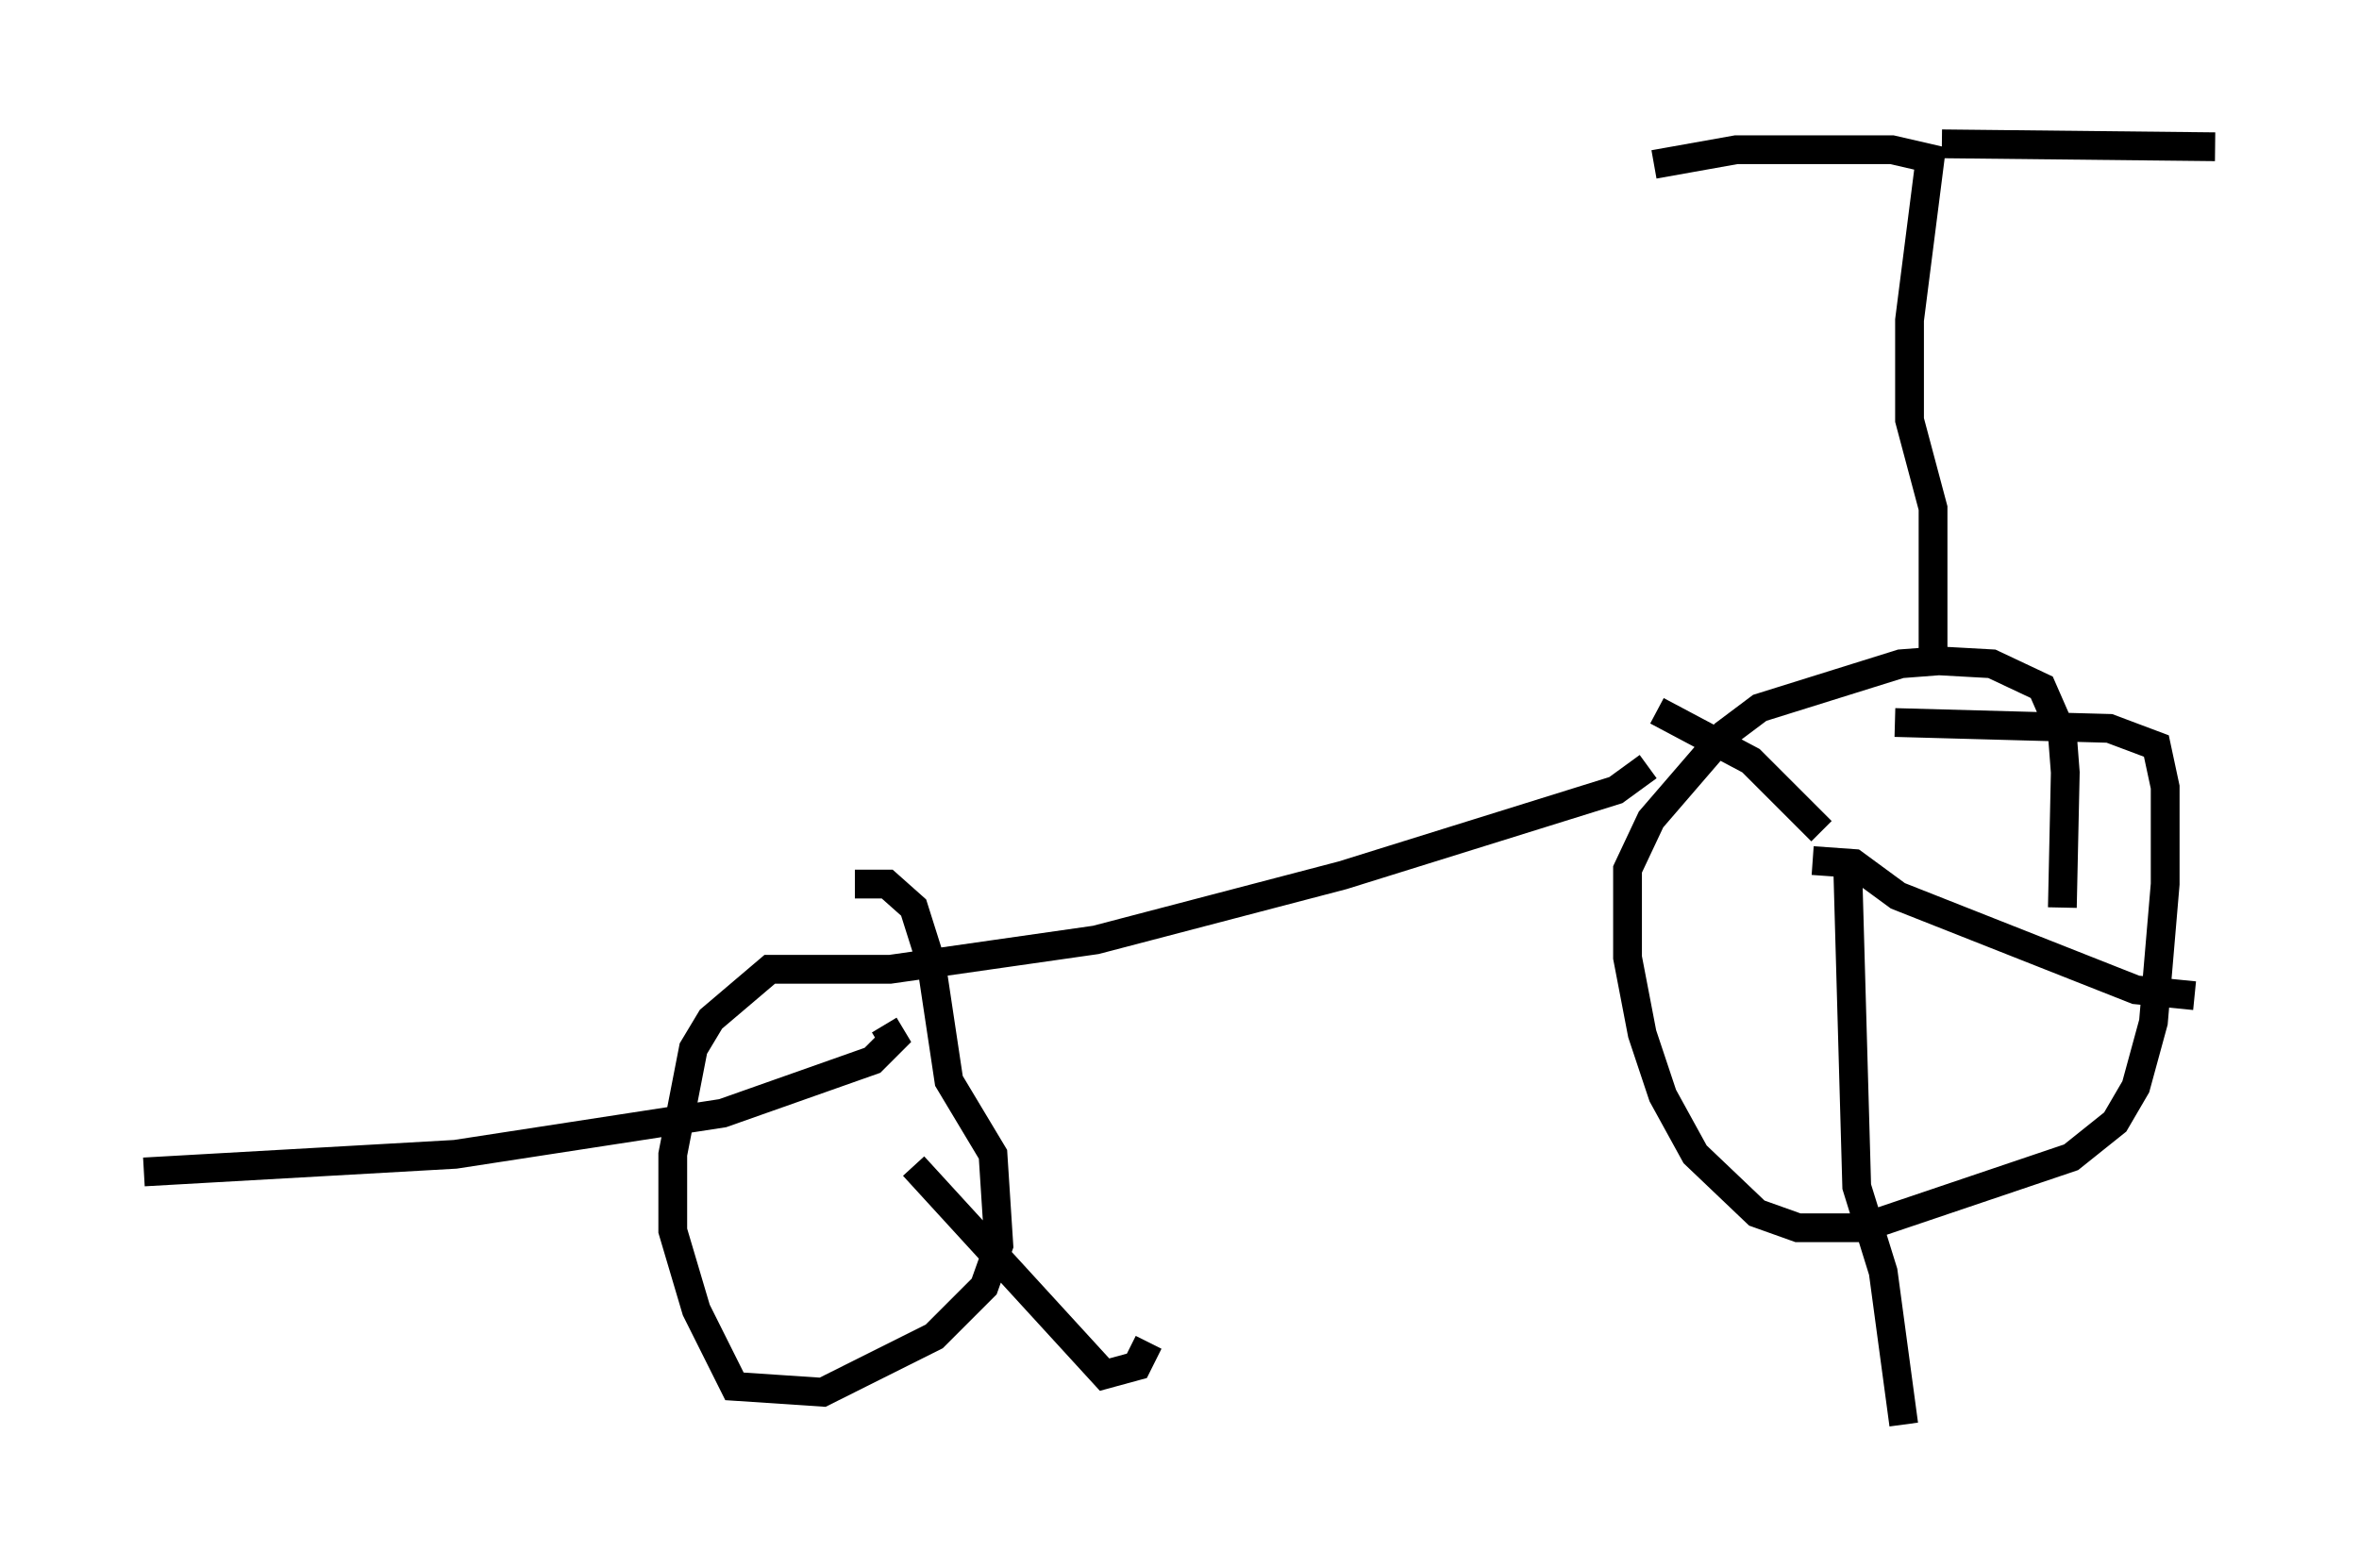 <?xml version="1.0" encoding="utf-8" ?>
<svg baseProfile="full" height="54.509" version="1.1" width="81.97" xmlns="http://www.w3.org/2000/svg" xmlns:ev="http://www.w3.org/2001/xml-events" xmlns:xlink="http://www.w3.org/1999/xlink"><defs /><rect fill="white" height="54.509" width="81.97" x="0" y="0" /><path d="M71.049, 32.257 m0.613, -0.715 l0.102, -4.696 -0.102, -1.327 l-0.715, -1.633 -1.735, -0.817 l-1.838, -0.102 -1.327, 0.102 l-4.9, 1.531 -1.225, 0.919 l-2.552, 2.96 -0.817, 1.735 l0.0, 3.063 0.51, 2.654 l0.715, 2.144 1.123, 2.042 l2.144, 2.042 1.429, 0.51 l2.246, 0.0 7.248, -2.45 l1.531, -1.225 0.715, -1.225 l0.613, -2.246 0.408, -4.798 l0.0, -3.369 -0.306, -1.429 l-1.633, -0.613 -7.452, -0.204 m-2.858, 4.798 l1.429, 0.102 1.531, 1.123 l8.269, 3.267 2.042, 0.204 m-12.046, -4.185 l0.306, 10.821 0.919, 2.96 l0.715, 5.308 m-2.858, -20.621 l-2.45, -2.45 -3.267, -1.735 m-0.306, 1.94 l-1.123, 0.817 -9.494, 2.96 l-8.575, 2.246 -7.146, 1.021 l-4.185, 0.0 -2.042, 1.735 l-0.613, 1.021 -0.715, 3.675 l0.0, 2.654 0.817, 2.756 l1.327, 2.654 3.063, 0.204 l3.879, -1.94 1.735, -1.735 l0.51, -1.429 -0.204, -3.165 l-1.531, -2.552 -0.613, -4.083 l-0.613, -1.94 -0.919, -0.817 l-1.123, 0.0 m1.021, 4.9 l0.306, 0.51 -0.715, 0.715 l-5.206, 1.838 -9.29, 1.429 l-10.821, 0.613 m26.746, -0.204 l6.635, 7.248 1.123, -0.306 l0.408, -0.817 m27.257, -23.377 l0.0, -5.615 -0.817, -3.063 l0.0, -3.471 0.715, -5.615 l-1.327, -0.306 -5.41, 0.0 l-2.858, 0.51 m10.004, -0.715 l9.494, 0.102 " fill="none" stroke="black" stroke-width="1" /></svg>